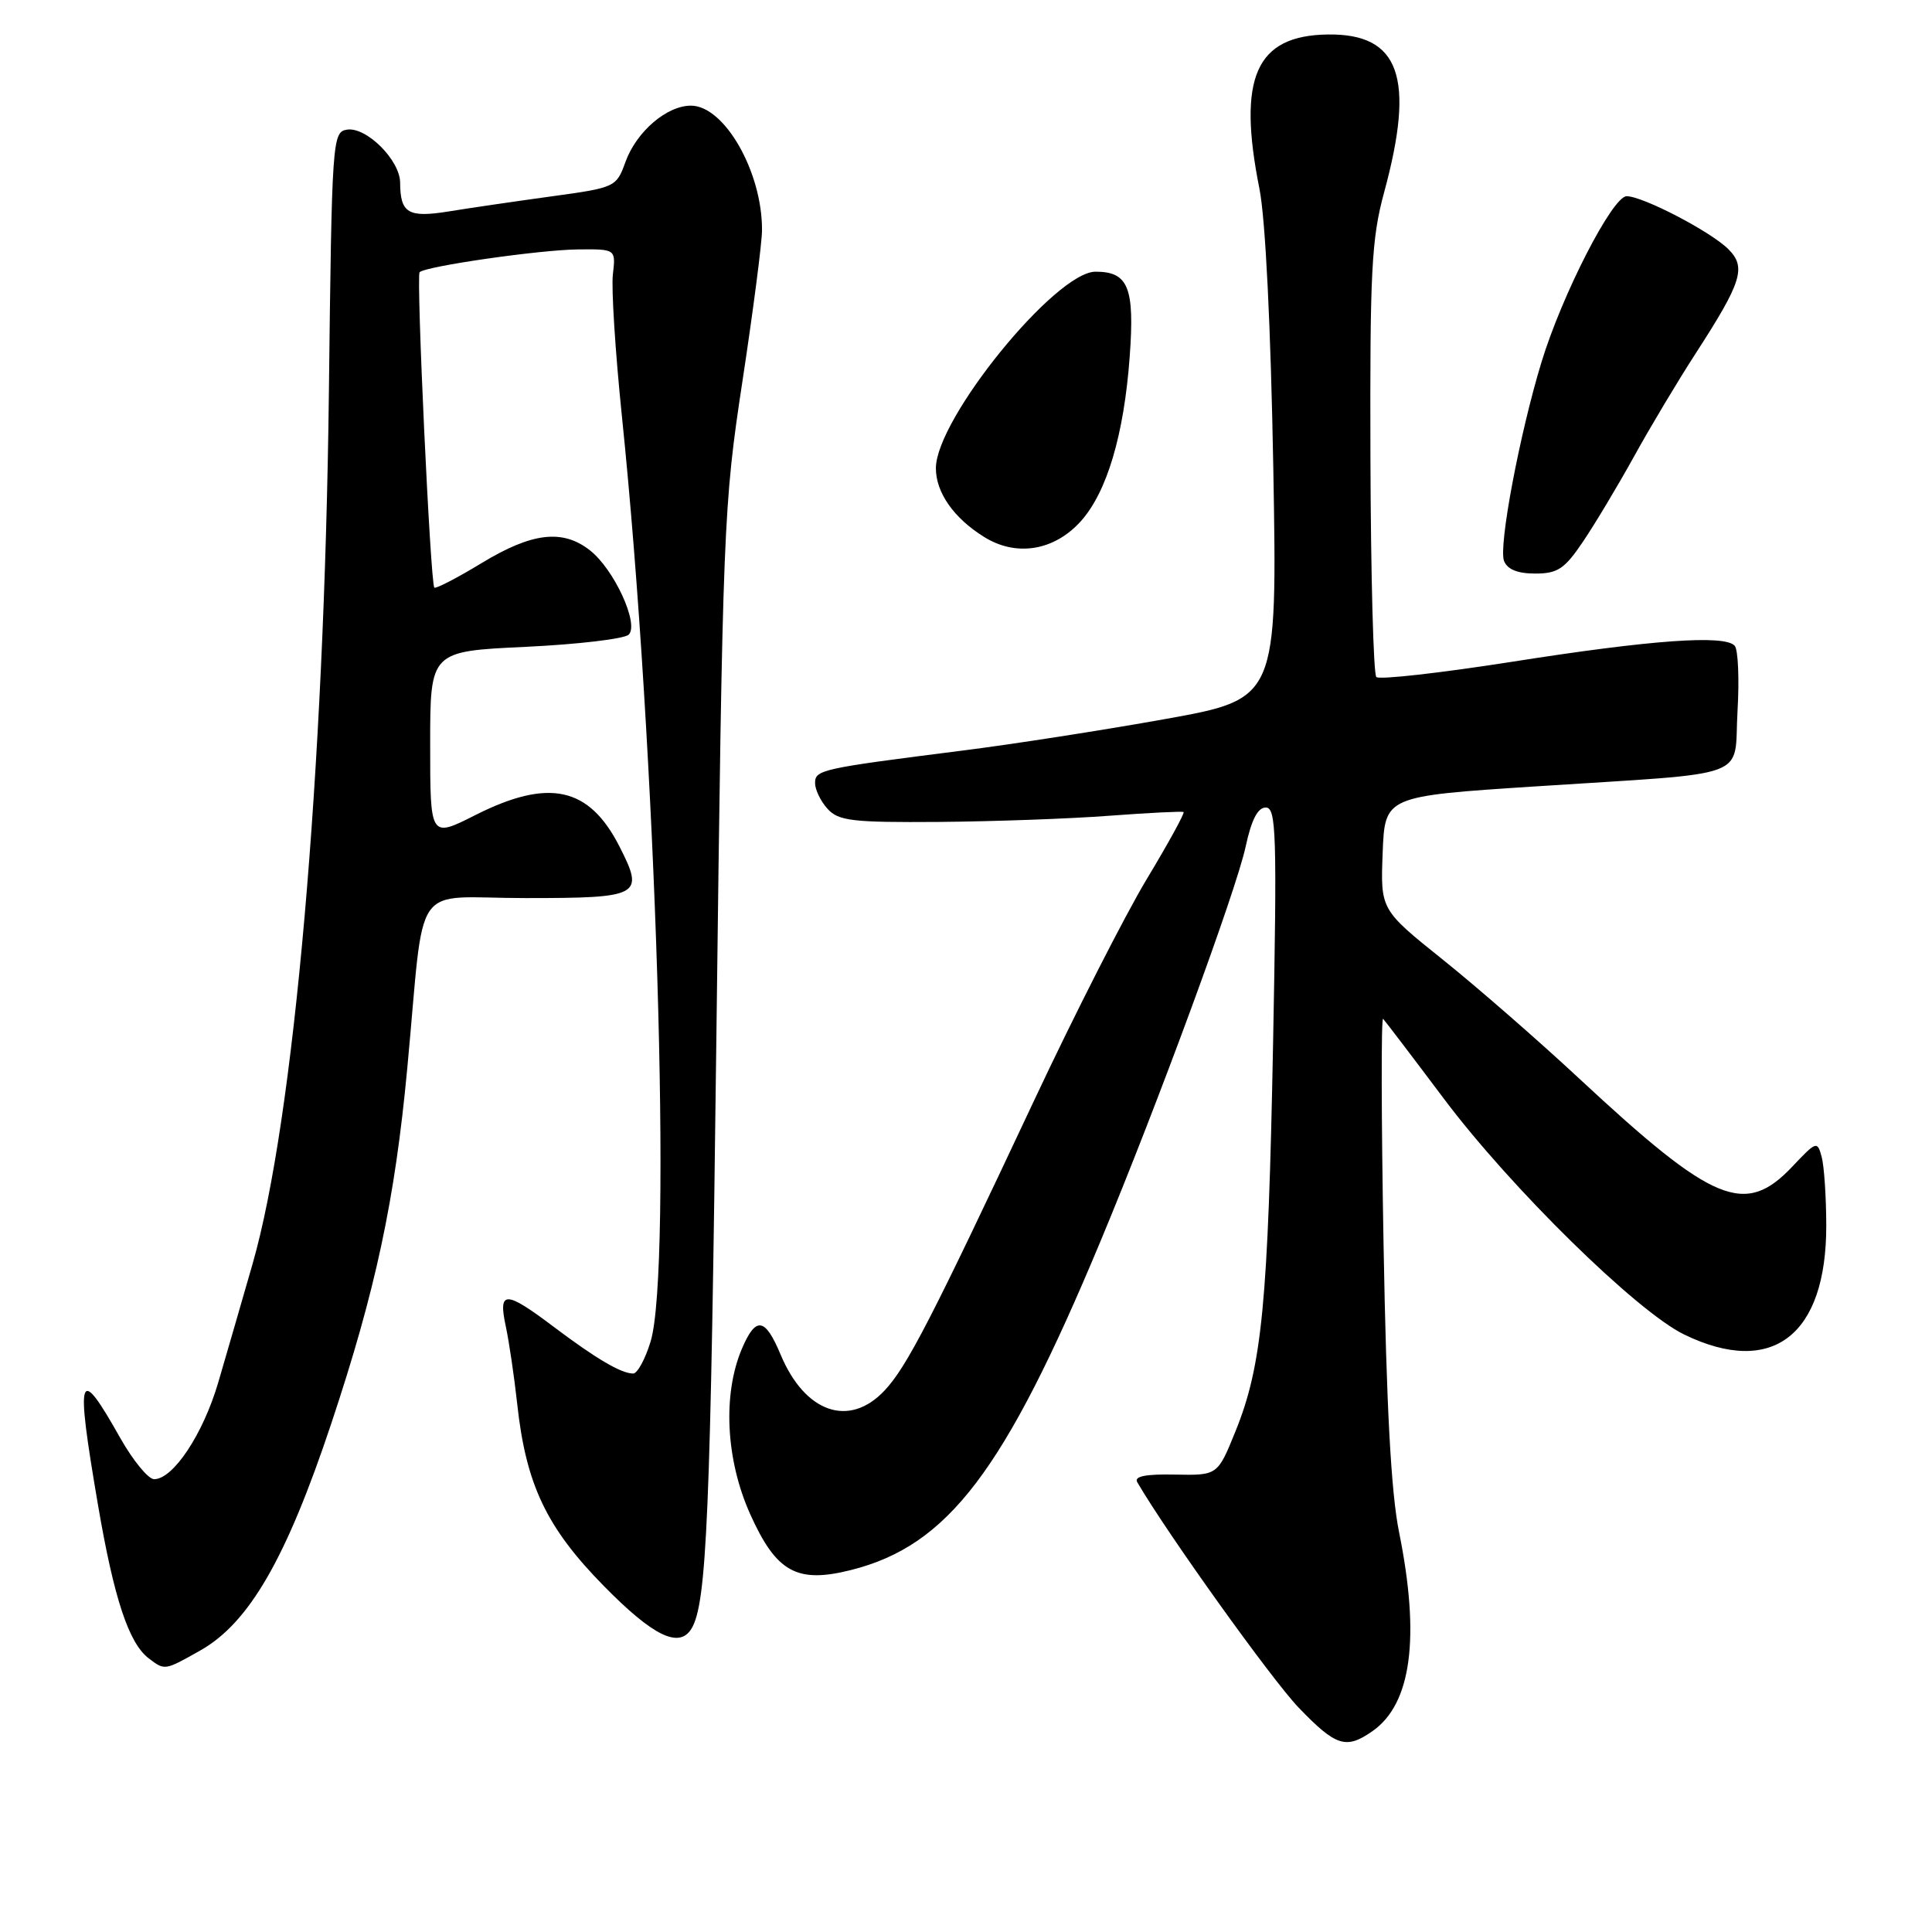 <?xml version="1.0" encoding="UTF-8" standalone="no"?>
<!DOCTYPE svg PUBLIC "-//W3C//DTD SVG 1.1//EN" "http://www.w3.org/Graphics/SVG/1.1/DTD/svg11.dtd" >
<svg xmlns="http://www.w3.org/2000/svg" xmlns:xlink="http://www.w3.org/1999/xlink" version="1.1" viewBox="0 0 256 256">
 <g >
 <path fill="currentColor"
d=" M 181.88 229.37 C 187.03 225.76 188.20 216.97 185.38 203.00 C 184.32 197.76 183.71 186.32 183.33 165.00 C 183.03 148.22 183.00 134.72 183.27 135.00 C 183.53 135.28 187.14 140.01 191.28 145.53 C 200.17 157.39 216.89 173.80 223.18 176.84 C 234.84 182.49 242.02 176.95 241.99 162.35 C 241.98 158.58 241.71 154.51 241.38 153.29 C 240.81 151.16 240.68 151.20 237.53 154.54 C 231.23 161.22 227.09 159.51 209.26 142.92 C 203.89 137.92 195.77 130.84 191.21 127.18 C 182.92 120.54 182.92 120.54 183.21 113.02 C 183.50 105.50 183.50 105.50 203.50 104.20 C 232.64 102.30 229.70 103.40 230.23 94.22 C 230.48 89.98 230.31 86.08 229.86 85.57 C 228.55 84.08 218.83 84.78 200.28 87.70 C 190.82 89.18 182.76 90.09 182.37 89.71 C 181.99 89.32 181.64 76.30 181.59 60.76 C 181.51 35.93 181.73 31.65 183.40 25.50 C 187.55 10.25 185.47 4.43 175.92 4.57 C 166.40 4.71 163.94 10.27 166.88 25.00 C 167.68 29.01 168.38 43.22 168.72 62.06 C 169.25 92.61 169.25 92.61 154.38 95.28 C 146.19 96.75 134.10 98.63 127.50 99.46 C 108.80 101.83 108.00 102.00 108.00 103.76 C 108.00 104.63 108.74 106.17 109.65 107.17 C 111.11 108.78 112.92 108.99 124.40 108.91 C 131.61 108.85 141.78 108.49 147.00 108.09 C 152.22 107.70 156.65 107.48 156.83 107.60 C 157.01 107.73 154.81 111.74 151.93 116.52 C 149.06 121.30 142.34 134.50 137.01 145.85 C 123.41 174.81 120.16 181.11 117.21 184.25 C 112.53 189.24 106.65 187.20 103.43 179.48 C 101.38 174.58 100.16 174.39 98.32 178.68 C 95.73 184.75 96.16 193.43 99.42 200.67 C 102.87 208.33 105.60 209.84 112.75 208.04 C 125.63 204.80 133.10 194.97 145.81 164.50 C 153.35 146.44 163.81 118.00 165.06 112.16 C 165.82 108.63 166.66 107.00 167.72 107.00 C 169.11 107.00 169.22 110.37 168.69 138.25 C 168.03 172.70 167.23 180.96 163.71 189.65 C 161.34 195.50 161.34 195.50 155.69 195.39 C 151.80 195.31 150.25 195.62 150.69 196.39 C 154.54 203.04 168.51 222.55 172.06 226.25 C 177.03 231.42 178.36 231.84 181.88 229.37 Z  M 26.50 218.72 C 33.00 215.07 37.93 206.53 43.90 188.61 C 49.78 170.96 52.33 159.04 53.97 141.50 C 56.37 116.02 54.29 119.00 69.60 119.00 C 84.90 119.00 85.42 118.71 82.08 112.16 C 78.05 104.25 72.72 103.09 62.97 108.01 C 57.00 111.03 57.00 111.03 57.00 98.67 C 57.00 86.30 57.00 86.30 69.65 85.71 C 76.60 85.38 82.75 84.65 83.31 84.09 C 84.71 82.69 81.37 75.43 78.18 72.93 C 74.56 70.08 70.50 70.55 63.82 74.61 C 60.56 76.59 57.73 78.05 57.55 77.86 C 57.03 77.29 55.13 36.55 55.60 36.07 C 56.38 35.28 71.45 33.11 76.55 33.05 C 81.60 33.00 81.60 33.00 81.21 36.35 C 80.99 38.20 81.53 46.64 82.40 55.10 C 86.95 99.15 89.09 168.25 86.21 177.75 C 85.50 180.09 84.46 182.00 83.90 182.00 C 82.32 182.00 79.00 180.05 73.41 175.84 C 66.94 170.96 65.99 170.95 67.02 175.75 C 67.46 177.81 68.14 182.43 68.53 186.00 C 69.69 196.71 72.40 202.40 79.99 210.13 C 86.53 216.79 89.97 218.47 91.61 215.83 C 93.66 212.51 94.15 200.90 94.93 137.00 C 95.76 69.57 95.87 66.99 98.38 50.50 C 99.80 41.15 100.97 32.15 100.97 30.50 C 101.01 22.78 95.99 14.00 91.55 14.00 C 88.34 14.00 84.33 17.45 82.88 21.45 C 81.67 24.80 81.54 24.86 73.08 26.02 C 68.36 26.67 62.25 27.56 59.50 28.01 C 54.09 28.88 53.04 28.27 53.02 24.20 C 53.00 21.22 48.54 16.77 45.97 17.18 C 44.04 17.49 43.97 18.50 43.58 52.00 C 42.98 102.39 38.95 148.43 33.46 167.50 C 32.04 172.45 29.99 179.52 28.91 183.21 C 26.90 190.04 22.95 196.00 20.42 196.00 C 19.65 196.00 17.62 193.53 15.91 190.50 C 10.36 180.65 9.98 181.81 12.98 199.39 C 15.10 211.81 17.07 217.75 19.72 219.75 C 21.85 221.36 21.79 221.37 26.50 218.72 Z  M 209.77 71.75 C 211.35 69.41 214.38 64.35 216.51 60.50 C 218.63 56.65 222.31 50.50 224.68 46.84 C 230.81 37.36 231.42 35.42 229.02 33.02 C 226.69 30.69 217.69 26.00 215.54 26.00 C 213.67 26.00 206.99 39.01 204.25 48.00 C 201.35 57.52 198.55 72.38 199.29 74.32 C 199.73 75.45 201.08 76.00 203.42 76.00 C 206.40 76.00 207.32 75.39 209.77 71.75 Z  M 143.20 69.08 C 146.67 65.23 148.93 57.63 149.69 47.28 C 150.36 38.11 149.52 36.00 145.17 36.00 C 139.87 36.00 124.03 55.48 124.01 62.03 C 124.00 65.24 126.36 68.63 130.37 71.13 C 134.63 73.81 139.66 73.00 143.20 69.08 Z "/>
</g>
</svg>